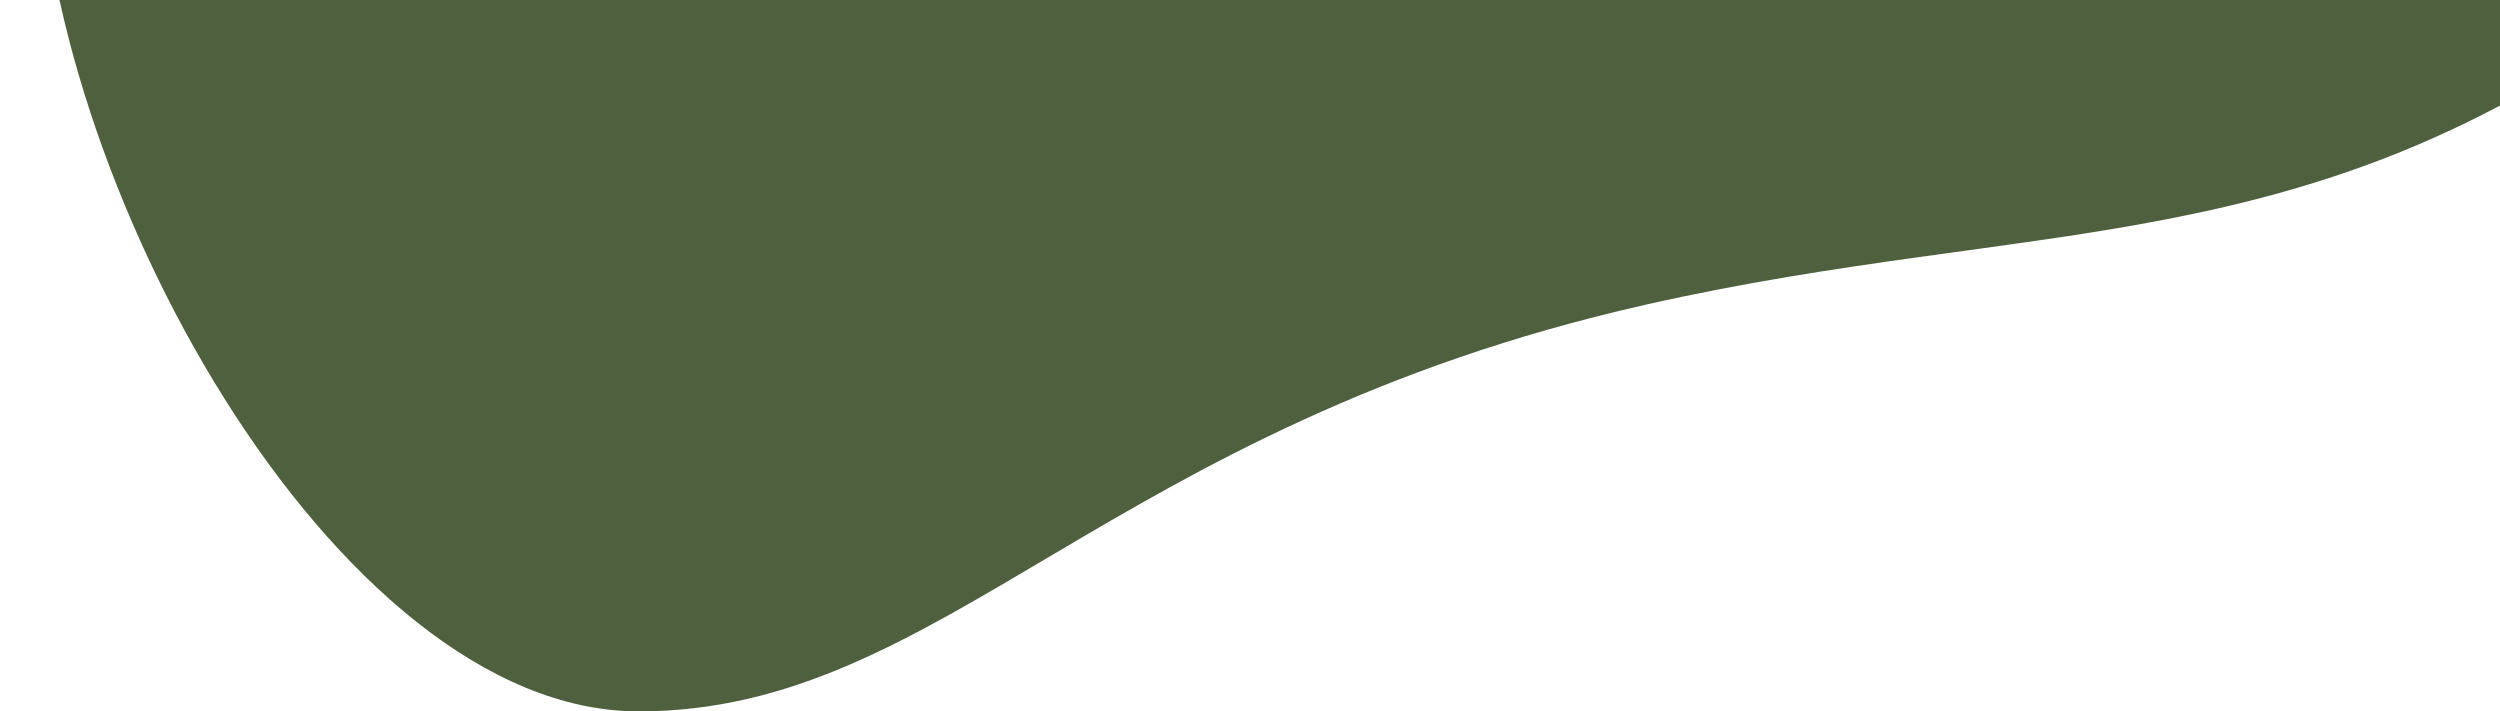 <svg width="123" height="35" viewBox="0 0 123 35" fill="none" xmlns="http://www.w3.org/2000/svg">
<path d="M130.426 -36H1.926C-2.407 -32.5 1.926 -22.1 1.926 -8.5C1.926 8.5 16.426 35 31.426 35C46.426 35 54.426 21 80.926 15C100.218 10.632 113.426 13 130.426 0.5C144.026 -9.5 136.093 -28 130.426 -36Z" fill="#4E603E"/>
</svg>
